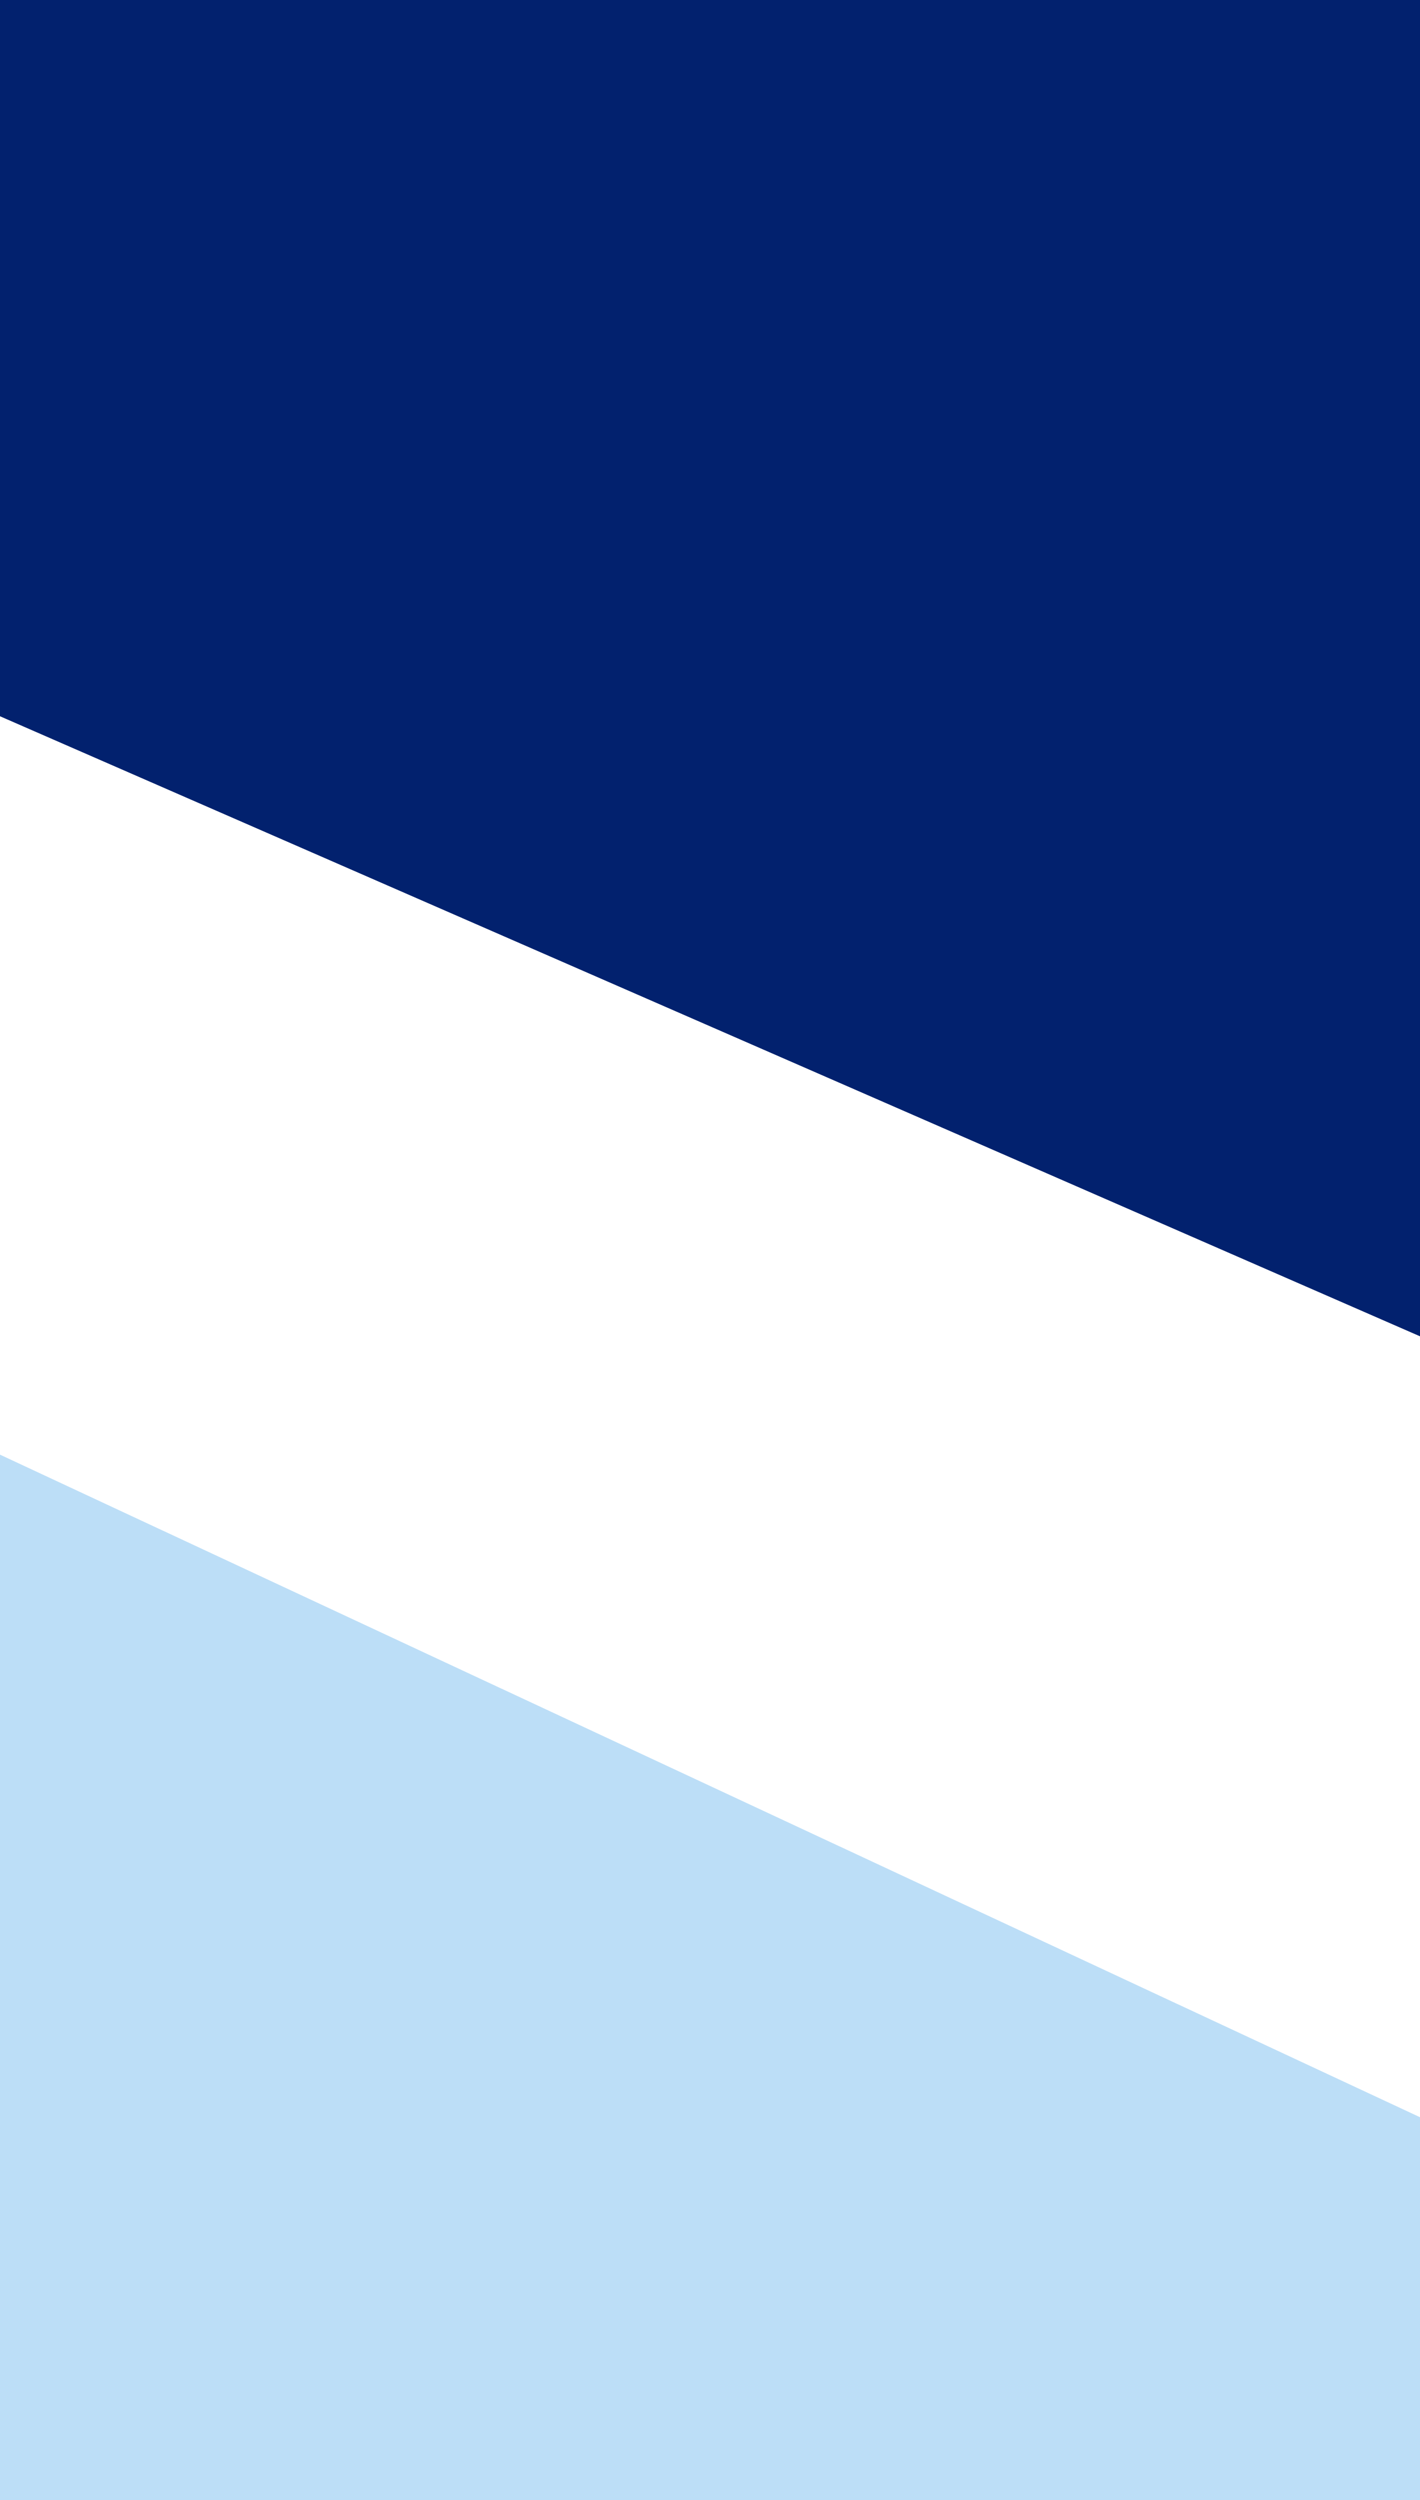 <svg width="1440" height="2535" viewBox="0 0 1440 2535" fill="none" xmlns="http://www.w3.org/2000/svg">
<path d="M0 0H1440V1355L0 726.279V0Z" fill="#02216E"/>
<path d="M1440 2535H0V1475L1440 2146.84V2535Z" fill="#64B3ED" fill-opacity="0.43"/>
</svg>
